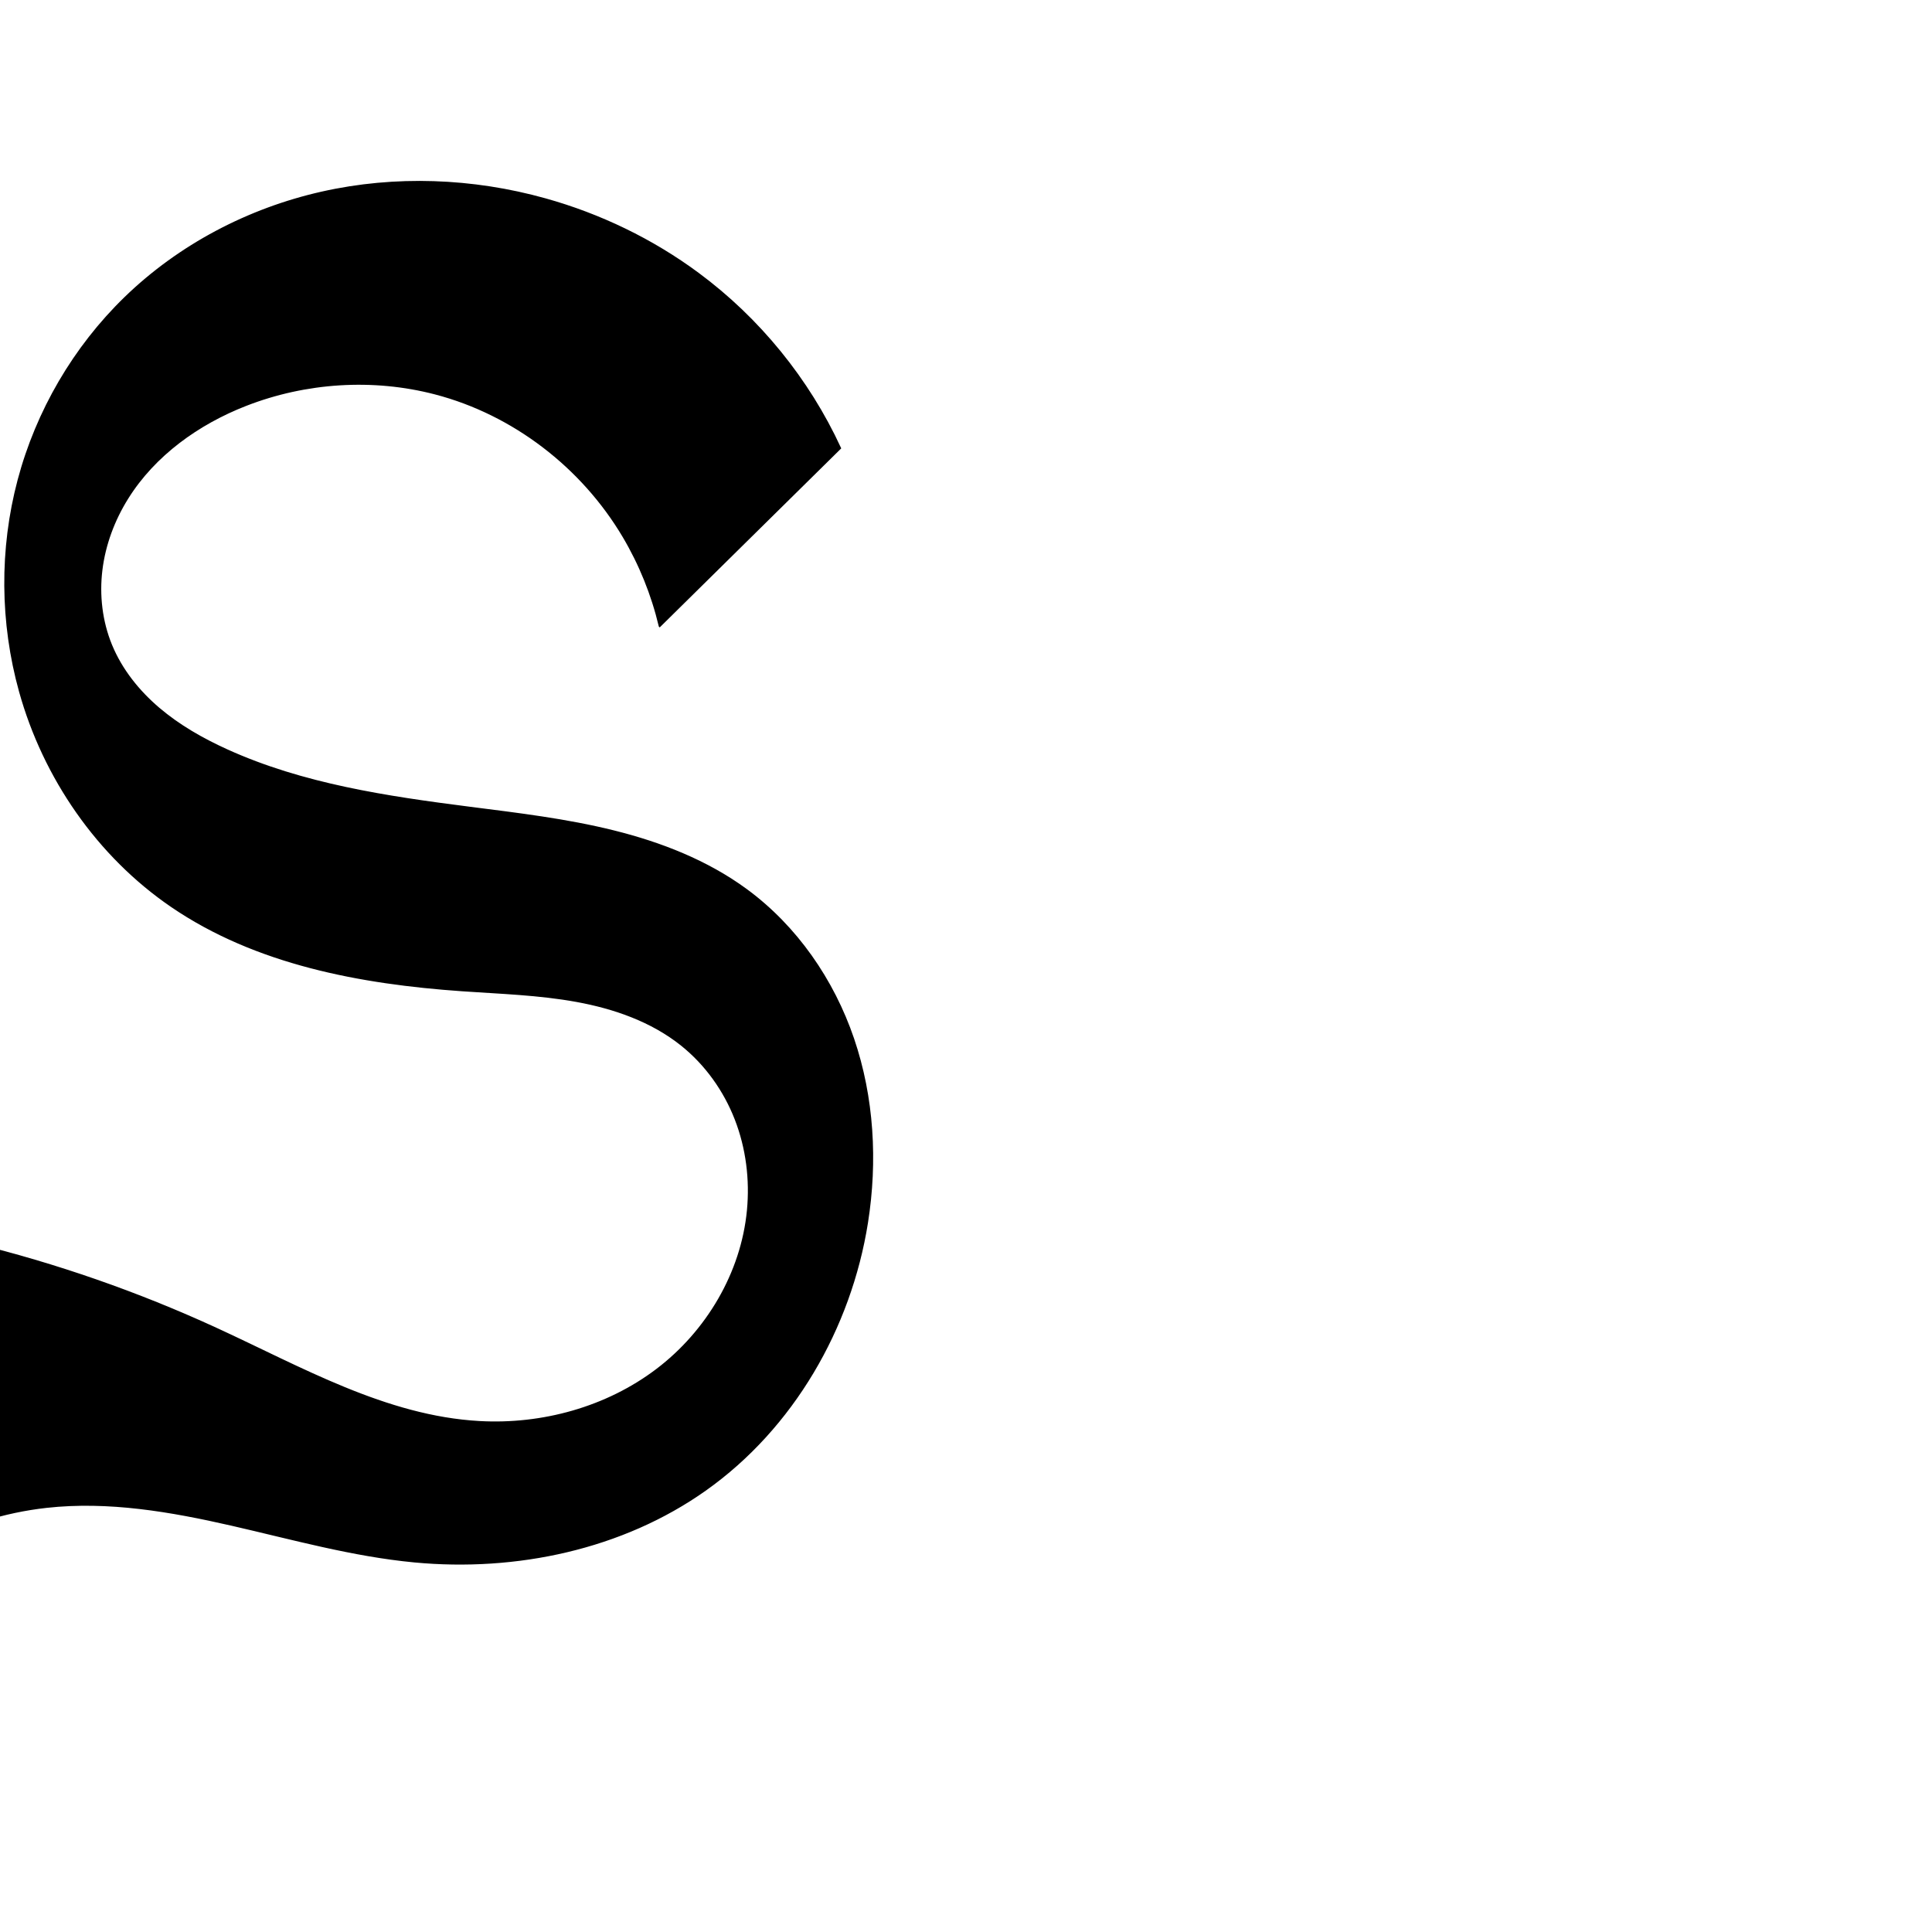 <?xml version="1.0" encoding="UTF-8" standalone="no"?>
<svg
   xmlns:dc="http://purl.org/dc/elements/1.1/"
   xmlns:cc="http://creativecommons.org/ns#"
   xmlns:rdf="http://www.w3.org/1999/02/22-rdf-syntax-ns#"
   xmlns:svg="http://www.w3.org/2000/svg"
   xmlns="http://www.w3.org/2000/svg"
   xmlns:sodipodi="http://sodipodi.sourceforge.net/DTD/sodipodi-0.dtd"
   xmlns:inkscape="http://www.inkscape.org/namespaces/inkscape"
   xml:space="preserve"
   width="1000"
   height="1000"
   version="1.1"
   style="clip-rule:evenodd;fill-rule:evenodd;image-rendering:optimizeQuality;shape-rendering:geometricPrecision;text-rendering:geometricPrecision"
   viewBox="0 0 1000 1000"
   id="svg10"
   sodipodi:docname="ട.svg"
   inkscape:version="1.0.1 (3bc2e813f5, 2020-09-07)"><sodipodi:namedview
   pagecolor="#ffffff"
   bordercolor="#666666"
   borderopacity="1"
   objecttolerance="10"
   gridtolerance="10"
   guidetolerance="10"
   inkscape:pageopacity="0"
   inkscape:pageshadow="2"
   inkscape:window-width="1920"
   inkscape:window-height="1015"
   id="namedview12"
   showgrid="false"
   inkscape:zoom="0.678"
   inkscape:cx="224.49078"
   inkscape:cy="483.97113"
   inkscape:window-x="1920"
   inkscape:window-y="0"
   inkscape:window-maximized="1"
   inkscape:current-layer="svg10"
   showguides="true"
   inkscape:guide-bbox="true"
   inkscape:document-rotation="0"
   inkscape:snap-to-guides="true"><sodipodi:guide
     position="0,1000"
     orientation="0,1"
     id="guide16"
     inkscape:label=""
     inkscape:locked="true"
     inkscape:color="rgb(0,0,255)" /><sodipodi:guide
     position="1763.312,2036.169"
     orientation="1000,0"
     id="guide18" /><sodipodi:guide
     position="0,200"
     orientation="0,1"
     id="guide20"
     inkscape:label="base"
     inkscape:locked="true"
     inkscape:color="rgb(0,0,255)" /><inkscape:grid
     type="xygrid"
     id="grid24"
     originx="-473.376"
     originy="-489.692" /><sodipodi:guide
     position="0,0"
     orientation="0,1"
     id="guide34"
     inkscape:label="bottom"
     inkscape:locked="true"
     inkscape:color="rgb(0,0,255)" /><sodipodi:guide
     position="225.051,1693.319"
     orientation="0,1"
     id="guide44"
     inkscape:label=""
     inkscape:locked="false"
     inkscape:color="rgb(0,0,255)" /><sodipodi:guide
     position="0,900"
     orientation="0,1"
     id="guide46"
     inkscape:label=""
     inkscape:locked="true"
     inkscape:color="rgb(0,0,255)" /><sodipodi:guide
     position="454.691,576.196"
     orientation="-1,0"
     id="guide841"
     inkscape:label=""
     inkscape:locked="false"
     inkscape:color="rgb(0,0,255)" /><sodipodi:guide
     position="0,1000"
     orientation="0,1000"
     id="guide860" /><sodipodi:guide
     position="1000,1000"
     orientation="1000,0"
     id="guide862" /><sodipodi:guide
     position="1000,0"
     orientation="0,-1000"
     id="guide864" /><sodipodi:guide
     position="0,0"
     orientation="-1000,0"
     id="guide866" /></sodipodi:namedview>
 <defs
   id="defs4"><inkscape:path-effect
   effect="spiro"
   id="path-effect859"
   is_visible="true"
   lpeversion="1" /><inkscape:path-effect
   effect="spiro"
   id="path-effect862"
   is_visible="true"
   lpeversion="1" /><inkscape:path-effect
   effect="spiro"
   id="path-effect1521"
   is_visible="true"
   lpeversion="1" /><inkscape:path-effect
   effect="spiro"
   id="path-effect858"
   is_visible="true"
   lpeversion="1" /><inkscape:path-effect
   effect="spiro"
   id="path-effect854"
   is_visible="true"
   lpeversion="1" />
  <style
   type="text/css"
   id="style2">
   <![CDATA[
    .fil0 {fill:#EF7F1A;fill-rule:nonzero}
   ]]>
  </style>
 <inkscape:path-effect
   effect="spiro"
   id="path-effect1214"
   is_visible="true"
   lpeversion="1" /><inkscape:path-effect
   effect="spiro"
   id="path-effect1195"
   is_visible="true"
   lpeversion="1" /><inkscape:path-effect
   effect="spiro"
   id="path-effect992"
   is_visible="true"
   lpeversion="1" /><inkscape:path-effect
   effect="spiro"
   id="path-effect287"
   is_visible="true"
   lpeversion="1" /><inkscape:path-effect
   effect="spiro"
   id="path-effect1032"
   is_visible="true"
   lpeversion="1" /><inkscape:path-effect
   effect="spiro"
   id="path-effect1218"
   is_visible="true"
   lpeversion="1" /><inkscape:path-effect
   effect="spiro"
   id="path-effect309"
   is_visible="true"
   lpeversion="1" /><inkscape:path-effect
   effect="spiro"
   id="path-effect1176"
   is_visible="true"
   lpeversion="1" /><inkscape:path-effect
   effect="spiro"
   id="path-effect1026"
   is_visible="true"
   lpeversion="1" /></defs>
 
<path
   style="fill:#000000;stroke:#000000;stroke-width:1.019px;stroke-linecap:butt;stroke-linejoin:miter;stroke-opacity:1"
   d="m 341.466,324.038 93.348,-92.074 C 418.373,196.346 392.842,164.968 361.31,141.629 337.606,124.085 310.598,111.074 282.194,103.144 244.68,92.671 204.58,91.121 166.582,99.679 128.585,108.236 92.798,126.991 64.841,154.11 38.353,179.804 19.094,212.84 9.62,248.504 c -9.474,35.665 -9.157,73.856 0.744,109.405 12.426,44.619 40.297,85.067 78.554,111.175 43.588,29.747 97.621,39.813 150.264,43.486 19.798,1.381 39.721,1.969 59.245,5.529 19.524,3.561 38.883,10.302 54.383,22.697 12.525,10.016 22.158,23.517 27.977,38.461 5.819,14.944 7.855,31.289 6.332,47.253 -3.094,32.438 -21.144,62.8 -47.108,82.488 -25.965,19.688 -59.314,28.848 -91.849,27.036 C 199.668,733.335 155.893,707.962 111.761,687.684 71.269,669.079 28.994,654.358 -14.295,643.788 L -39.2,800 c 19.526,-10.738 41.179,-17.59 63.327,-20.04 32.01,-3.541 64.312,2.051 95.708,9.226 31.396,7.175 62.58,15.983 94.642,19.016 52.635,4.979 107.639,-6.613 150.753,-37.213 45.062,-31.982 74.882,-83.557 83.526,-138.134 5.026,-31.732 3.184,-64.757 -7.176,-95.168 -10.36,-30.412 -29.439,-58.082 -55.339,-77.093 -20.303,-14.903 -44.244,-24.234 -68.686,-30.309 -24.442,-6.074 -49.532,-9.03 -74.514,-12.225 -42.87,-5.481 -86.322,-11.896 -125.673,-29.769 -12.572,-5.71 -24.7,-12.606 -35.216,-21.554 -10.516,-8.948 -19.399,-20.033 -24.65,-32.803 -5.036,-12.249 -6.612,-25.834 -4.996,-38.979 1.616,-13.145 6.376,-25.839 13.389,-37.074 14.025,-22.469 36.712,-38.664 61.392,-48.28 30.99,-12.074 65.788,-14.335 97.972,-5.947 40.489,10.552 76.109,38.009 97.453,73.998 8.54,14.399 14.886,30.097 18.752,46.386 z"
   id="path856"
   inkscape:path-effect="#path-effect859"
   inkscape:original-d="m 341.4664,324.03818 93.34778,-92.07359 c 0,0 -43.08214,-66.22055 -73.50449,-90.33534 -22.98208,-18.21713 -49.97026,-35.23027 -79.11553,-38.48491 -73.95663,-8.258696 -163.92717,-0.83571 -217.353567,50.96592 -50.484165,48.94888 -66.8559699,134.57901 -54.47713,203.79901 7.987985,44.66721 41.58893,84.85908 78.55401,111.17545 42.478027,30.24118 99.908067,29.9501 150.263817,43.48564 37.6895,10.13087 84.20462,2.58755 113.62855,28.22667 23.20233,20.2178 42.25848,55.98333 34.30873,85.71394 -15.23482,56.9754 -80.76586,99.92918 -138.95718,109.52428 C 200.56505,743.88336 157.27215,703.67453 111.76053,687.684 69.782786,672.93509 -14.29532,643.78781 -14.29532,643.78781 L -39.199547,800 c 0,0 41.2564051,-18.27991 63.327118,-20.04038 63.941662,-5.10032 126.277729,31.27845 190.350569,28.24194 51.70141,-2.45021 109.06727,-6.53179 150.75338,-37.21252 43.33602,-31.89506 78.26883,-84.58387 83.52616,-138.13446 C 454.72597,572.0622 430.70016,502.48488 386.24307,460.59333 350.00313,426.44474 291.15582,430.893 243.04365,418.06031 201.44774,406.96567 155.45855,408.35739 117.37111,388.29106 93.524415,375.72745 61.827639,360.53957 57.504924,333.93462 49.882966,287.02386 87.0224,234.84667 127.28939,209.60221 c 27.72036,-17.37864 66.66234,-15.44083 97.97218,-5.94719 39.03276,11.83535 72.67887,41.59565 97.45278,73.99758 10.12973,13.24873 18.75205,46.38558 18.75205,46.38558 z"
   sodipodi:nodetypes="ccaaaaaaaaaaccaaaaaaaaaaac" /></svg>
